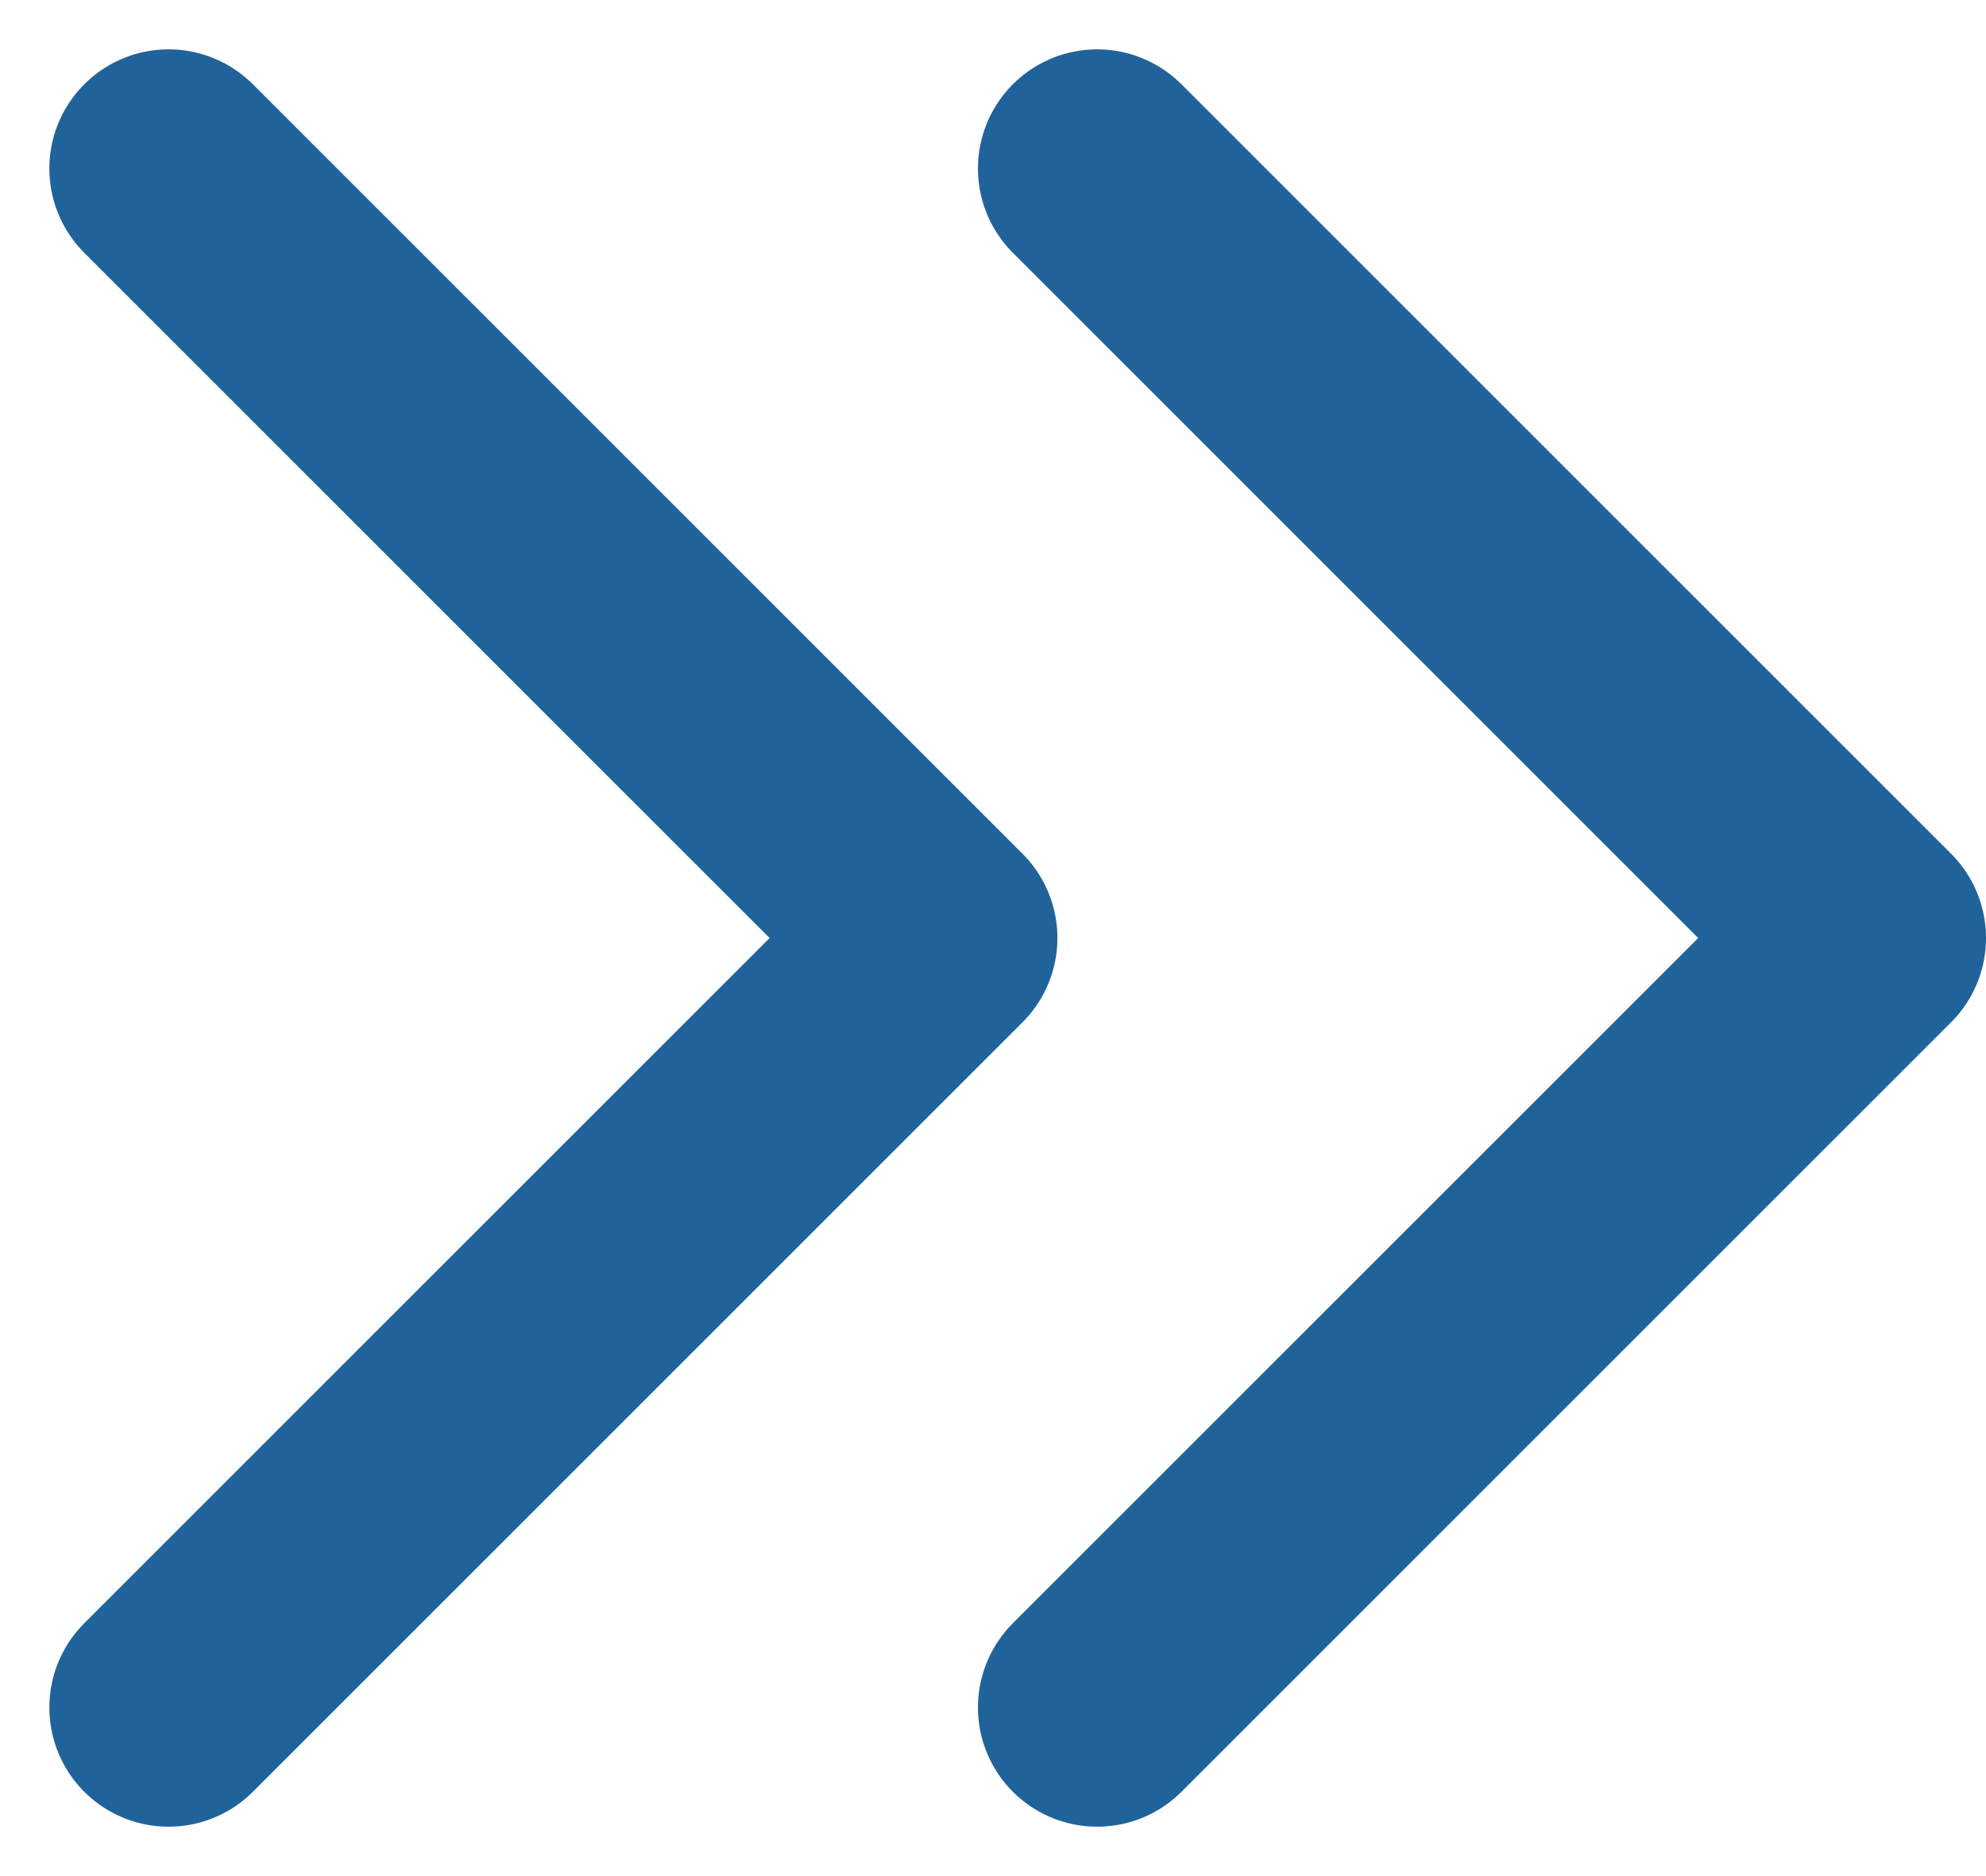 <svg xmlns="http://www.w3.org/2000/svg" width="24.989" height="23.609" viewBox="0 0 24.989 23.609">
  <g id="Group_773" data-name="Group 773" transform="translate(2.121 2.121)">
    <path id="Path_1441" data-name="Path 1441" d="M-5088.562,17112.668l9.684,9.684-9.684,9.684" transform="translate(5088.562 -17112.668)" fill="none" stroke="#20639b" stroke-linecap="round" stroke-linejoin="round" stroke-width="3"/>
    <path id="Path_1442" data-name="Path 1442" d="M-5088.562,17112.668l9.684,9.684-9.684,9.684" transform="translate(5100.246 -17112.668)" fill="none" stroke="#20639b" stroke-linecap="round" stroke-linejoin="round" stroke-width="3"/>
  </g>
</svg>
